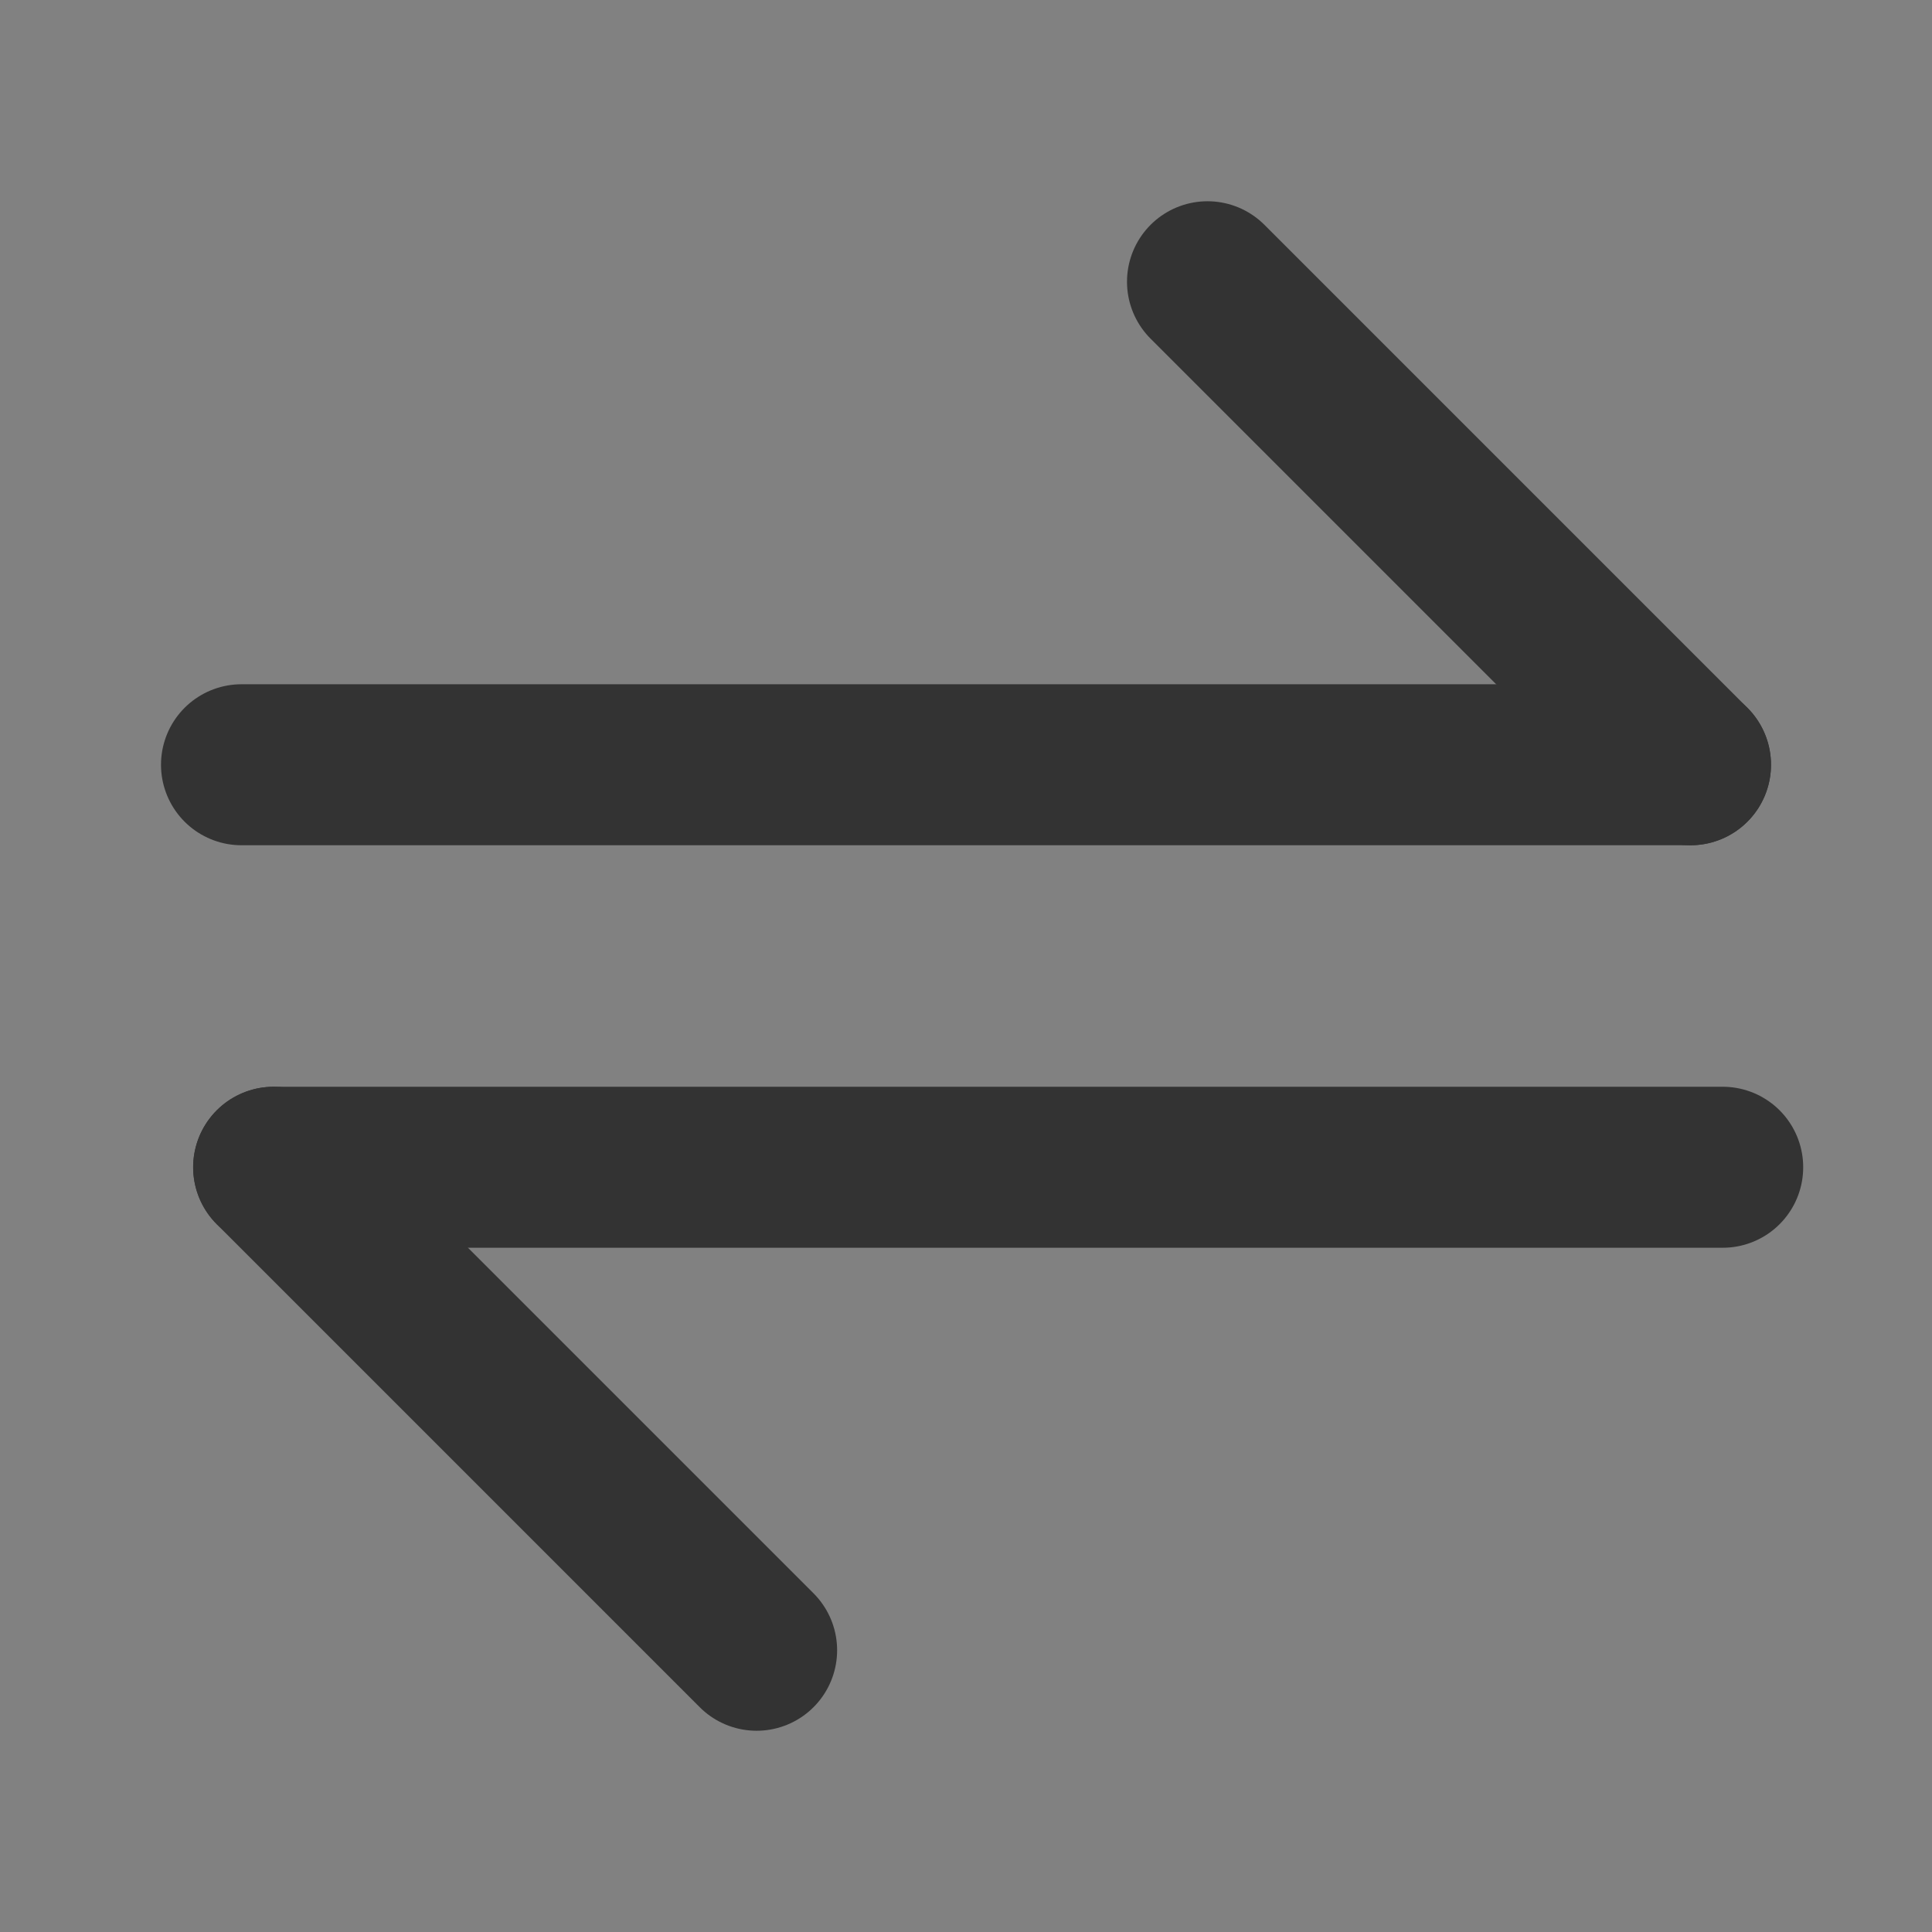 <svg width="24" height="24" viewBox="0 0 24 24" fill="none" xmlns="http://www.w3.org/2000/svg">
<rect x="0" y="0" width="24" height="24" fill="#808080" stroke="none"/>
<g clip-path="url(#clip0_2_19574)">
<path d="M24 0H0V24H24V0Z" fill="white" fill-opacity="0.01"/>
<path d="M21 9.5H3" stroke="#333333" stroke-width="2" stroke-linecap="round" stroke-linejoin="round"/>
<path d="M15 3.5L21 9.5" stroke="#333333" stroke-width="2" stroke-linecap="round" stroke-linejoin="round"/>
<path d="M3.4 14.5H21.4" stroke="#333333" stroke-width="2" stroke-linecap="round" stroke-linejoin="round"/>
<path d="M3.399 14.5L9.399 20.5" stroke="#333333" stroke-width="2" stroke-linecap="round" stroke-linejoin="round"/>
</g>
<defs>
<clipPath id="clip0_2_19574">
<rect width="24" height="24" fill="white"/>
</clipPath>
</defs>
</svg>
